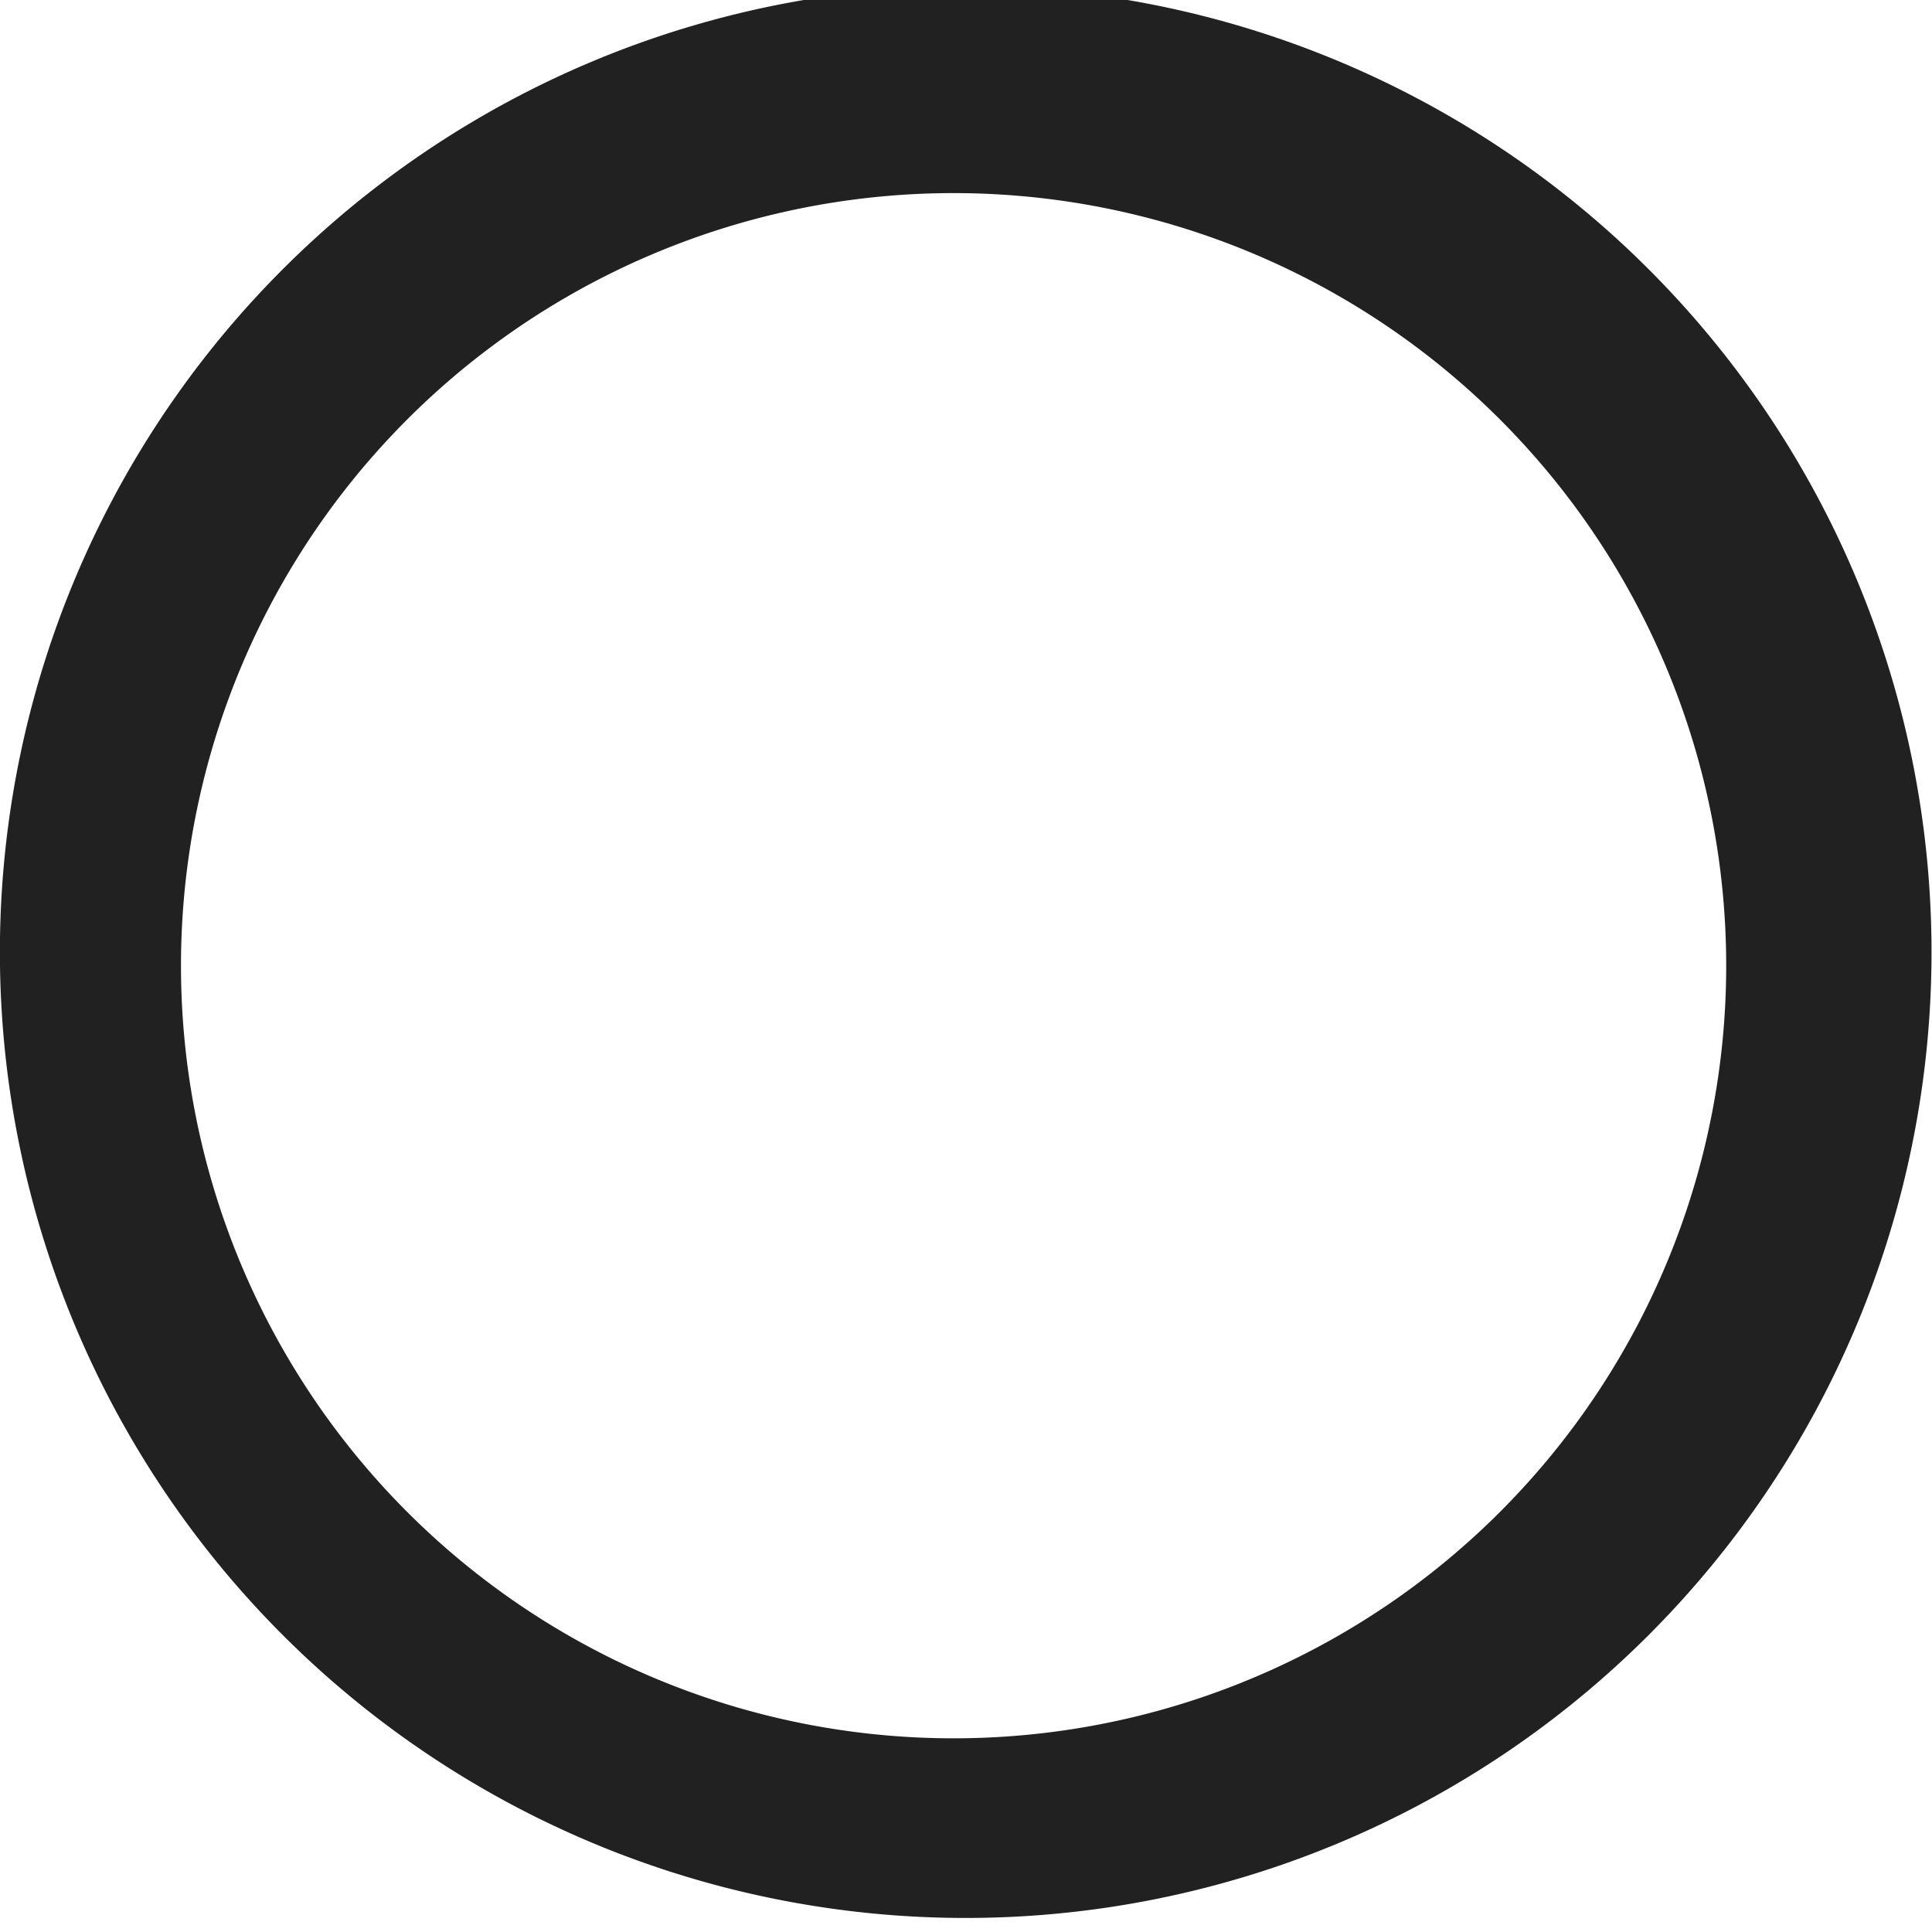<svg viewBox="0 0 10 10" fill="none" xmlns="http://www.w3.org/2000/svg" height="1em" width="1em">
  <path d="M4.999 1a3.999 3.999 0 1 0 0 7.997 3.999 3.999 0 0 0 0-7.997ZM0 4.999a4.999 4.999 0 1 1 9.997 0 4.999 4.999 0 0 1-9.997 0Z" fill="#212121"/>
</svg>
